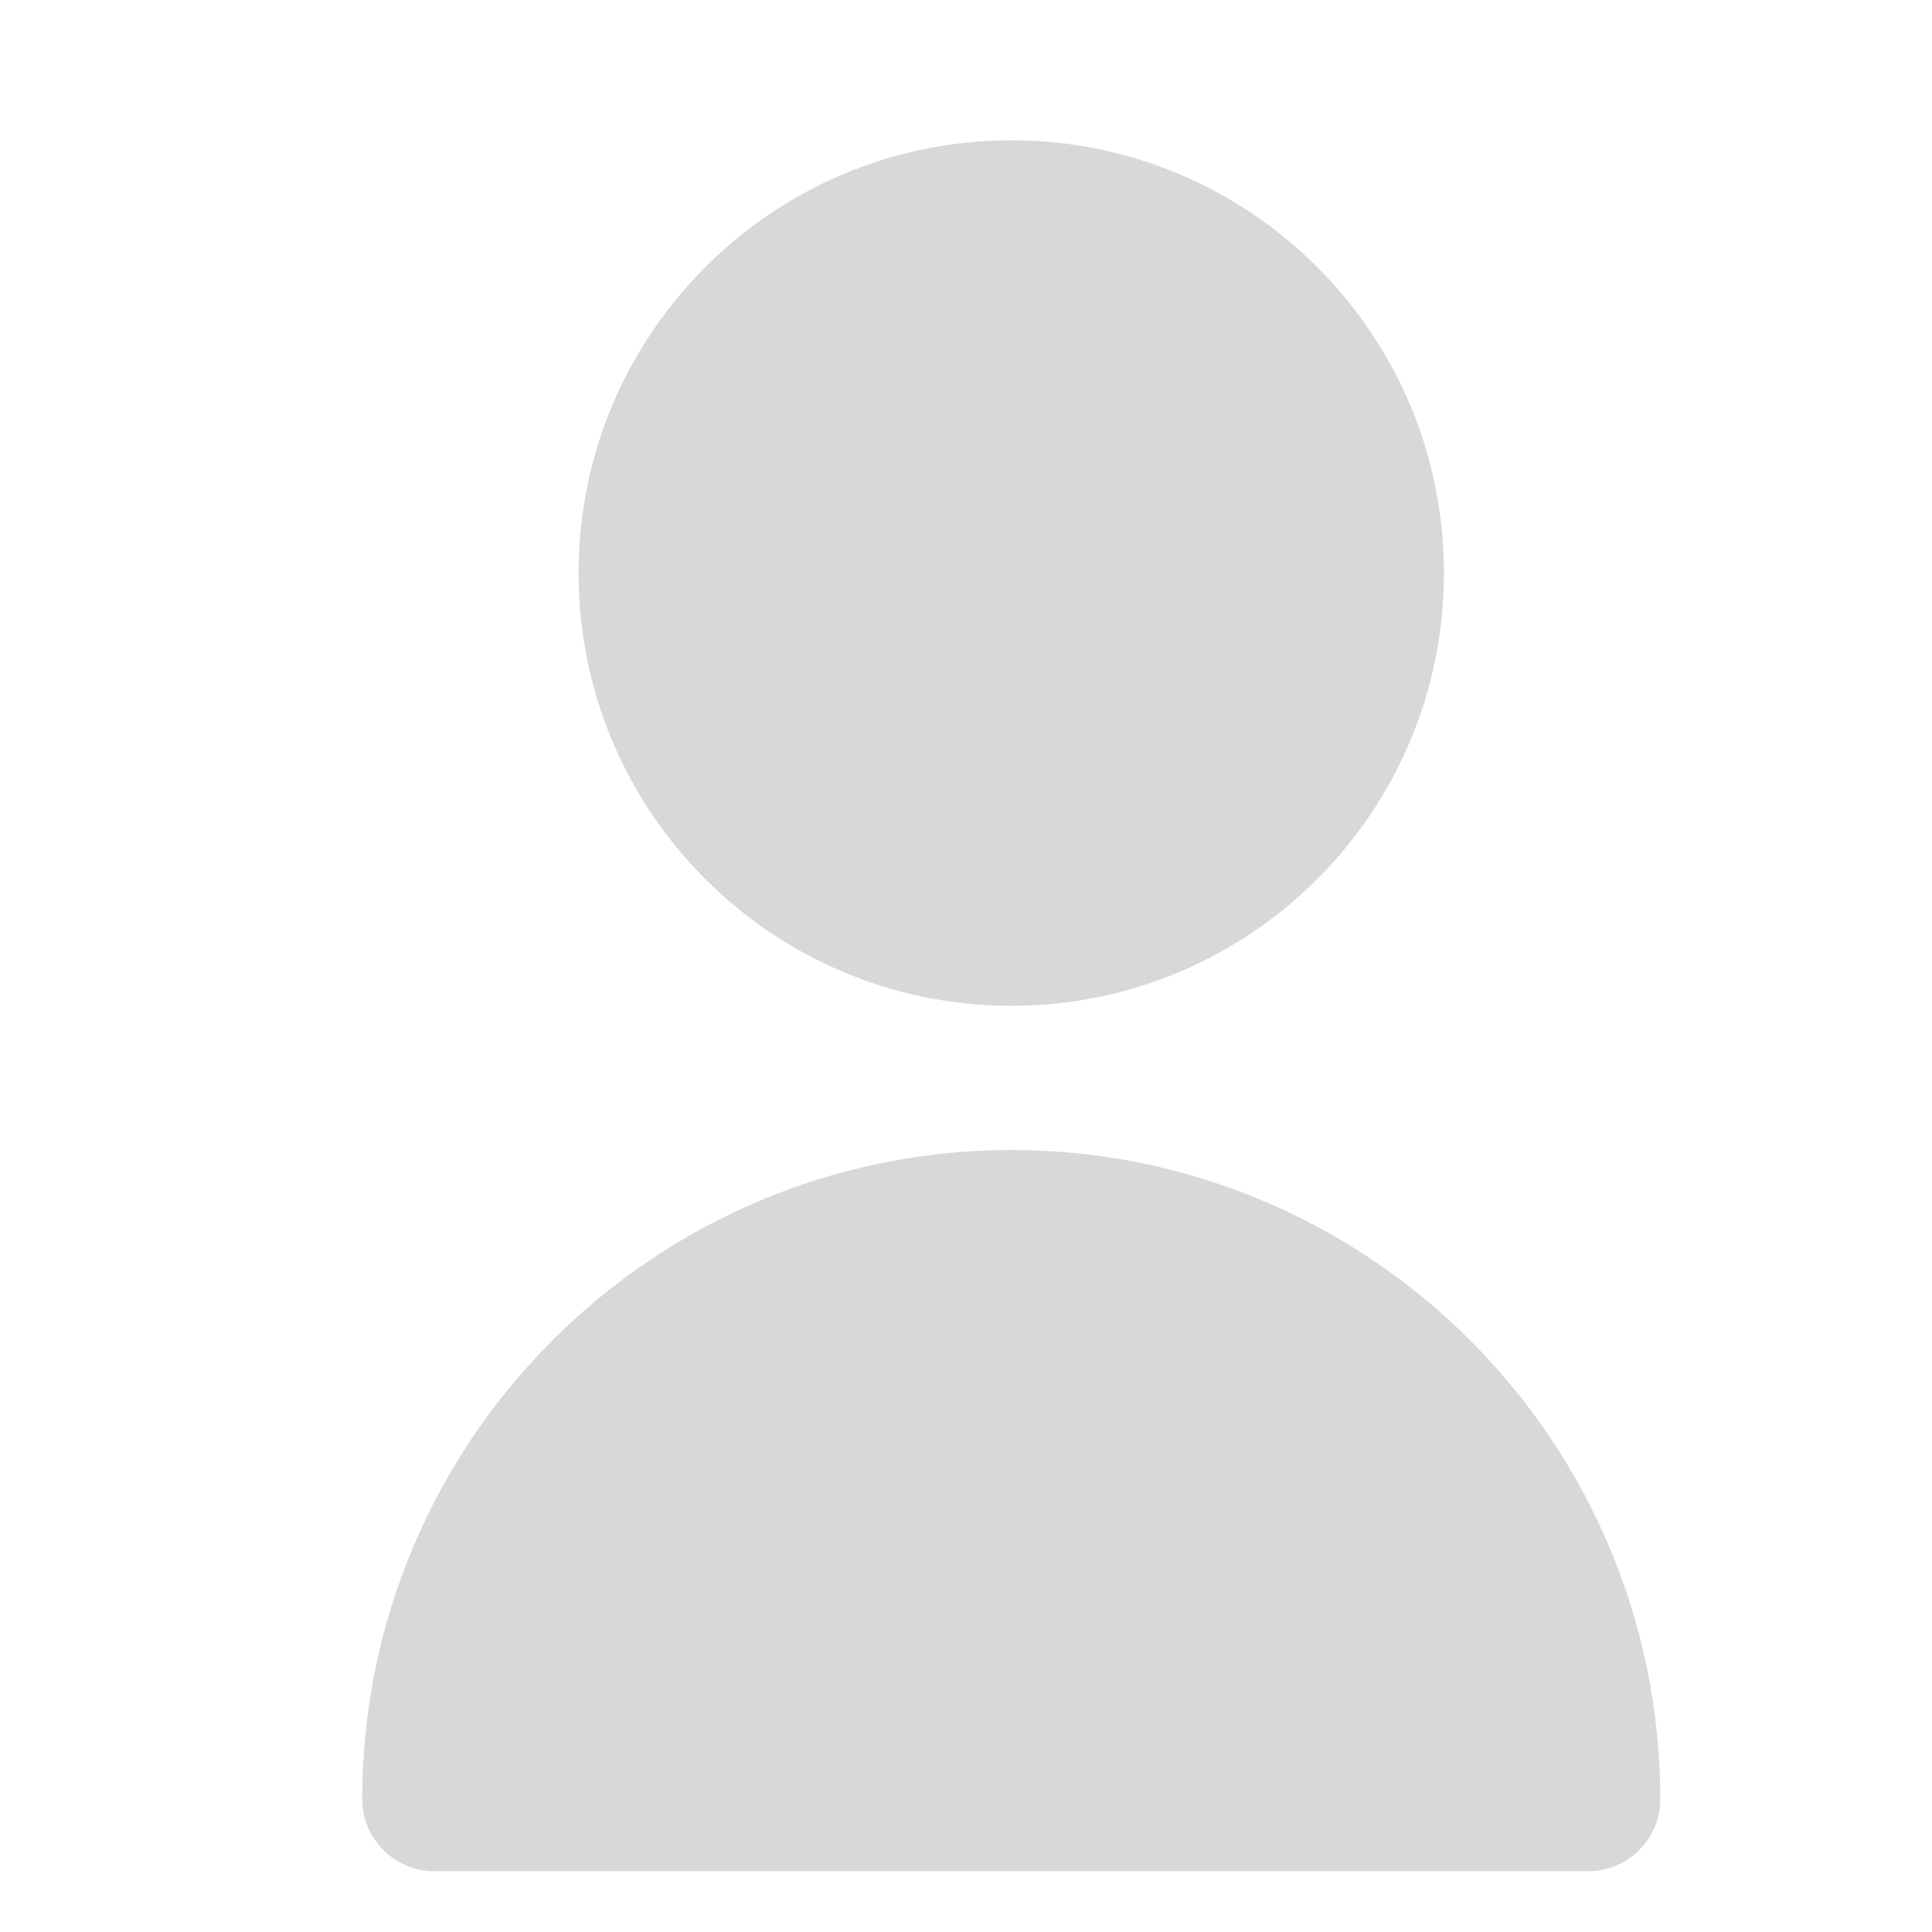 <svg width="13" height="13" viewBox="0 0 13 13" fill="none" xmlns="http://www.w3.org/2000/svg">
<g clip-path="url(#clip0_150_319)">
<path d="M6.805 6.768C8.413 6.768 9.716 5.464 9.716 3.856C9.716 2.248 8.413 0.944 6.805 0.944C5.197 0.944 3.893 2.248 3.893 3.856C3.893 5.464 5.197 6.768 6.805 6.768Z" fill="#D8D8D8"/>
<path d="M6.805 7.738C4.394 7.74 2.44 9.694 2.437 12.105C2.437 12.373 2.655 12.591 2.923 12.591H10.687C10.955 12.591 11.172 12.373 11.172 12.105C11.169 9.694 9.216 7.74 6.805 7.738Z" fill="#D8D8D8"/>
</g>
<defs>
<clipPath id="clip0_150_319">
<rect width="11.646" height="11.646" fill="white" transform="translate(0.981 0.944)"/>
</clipPath>
</defs>
</svg>

